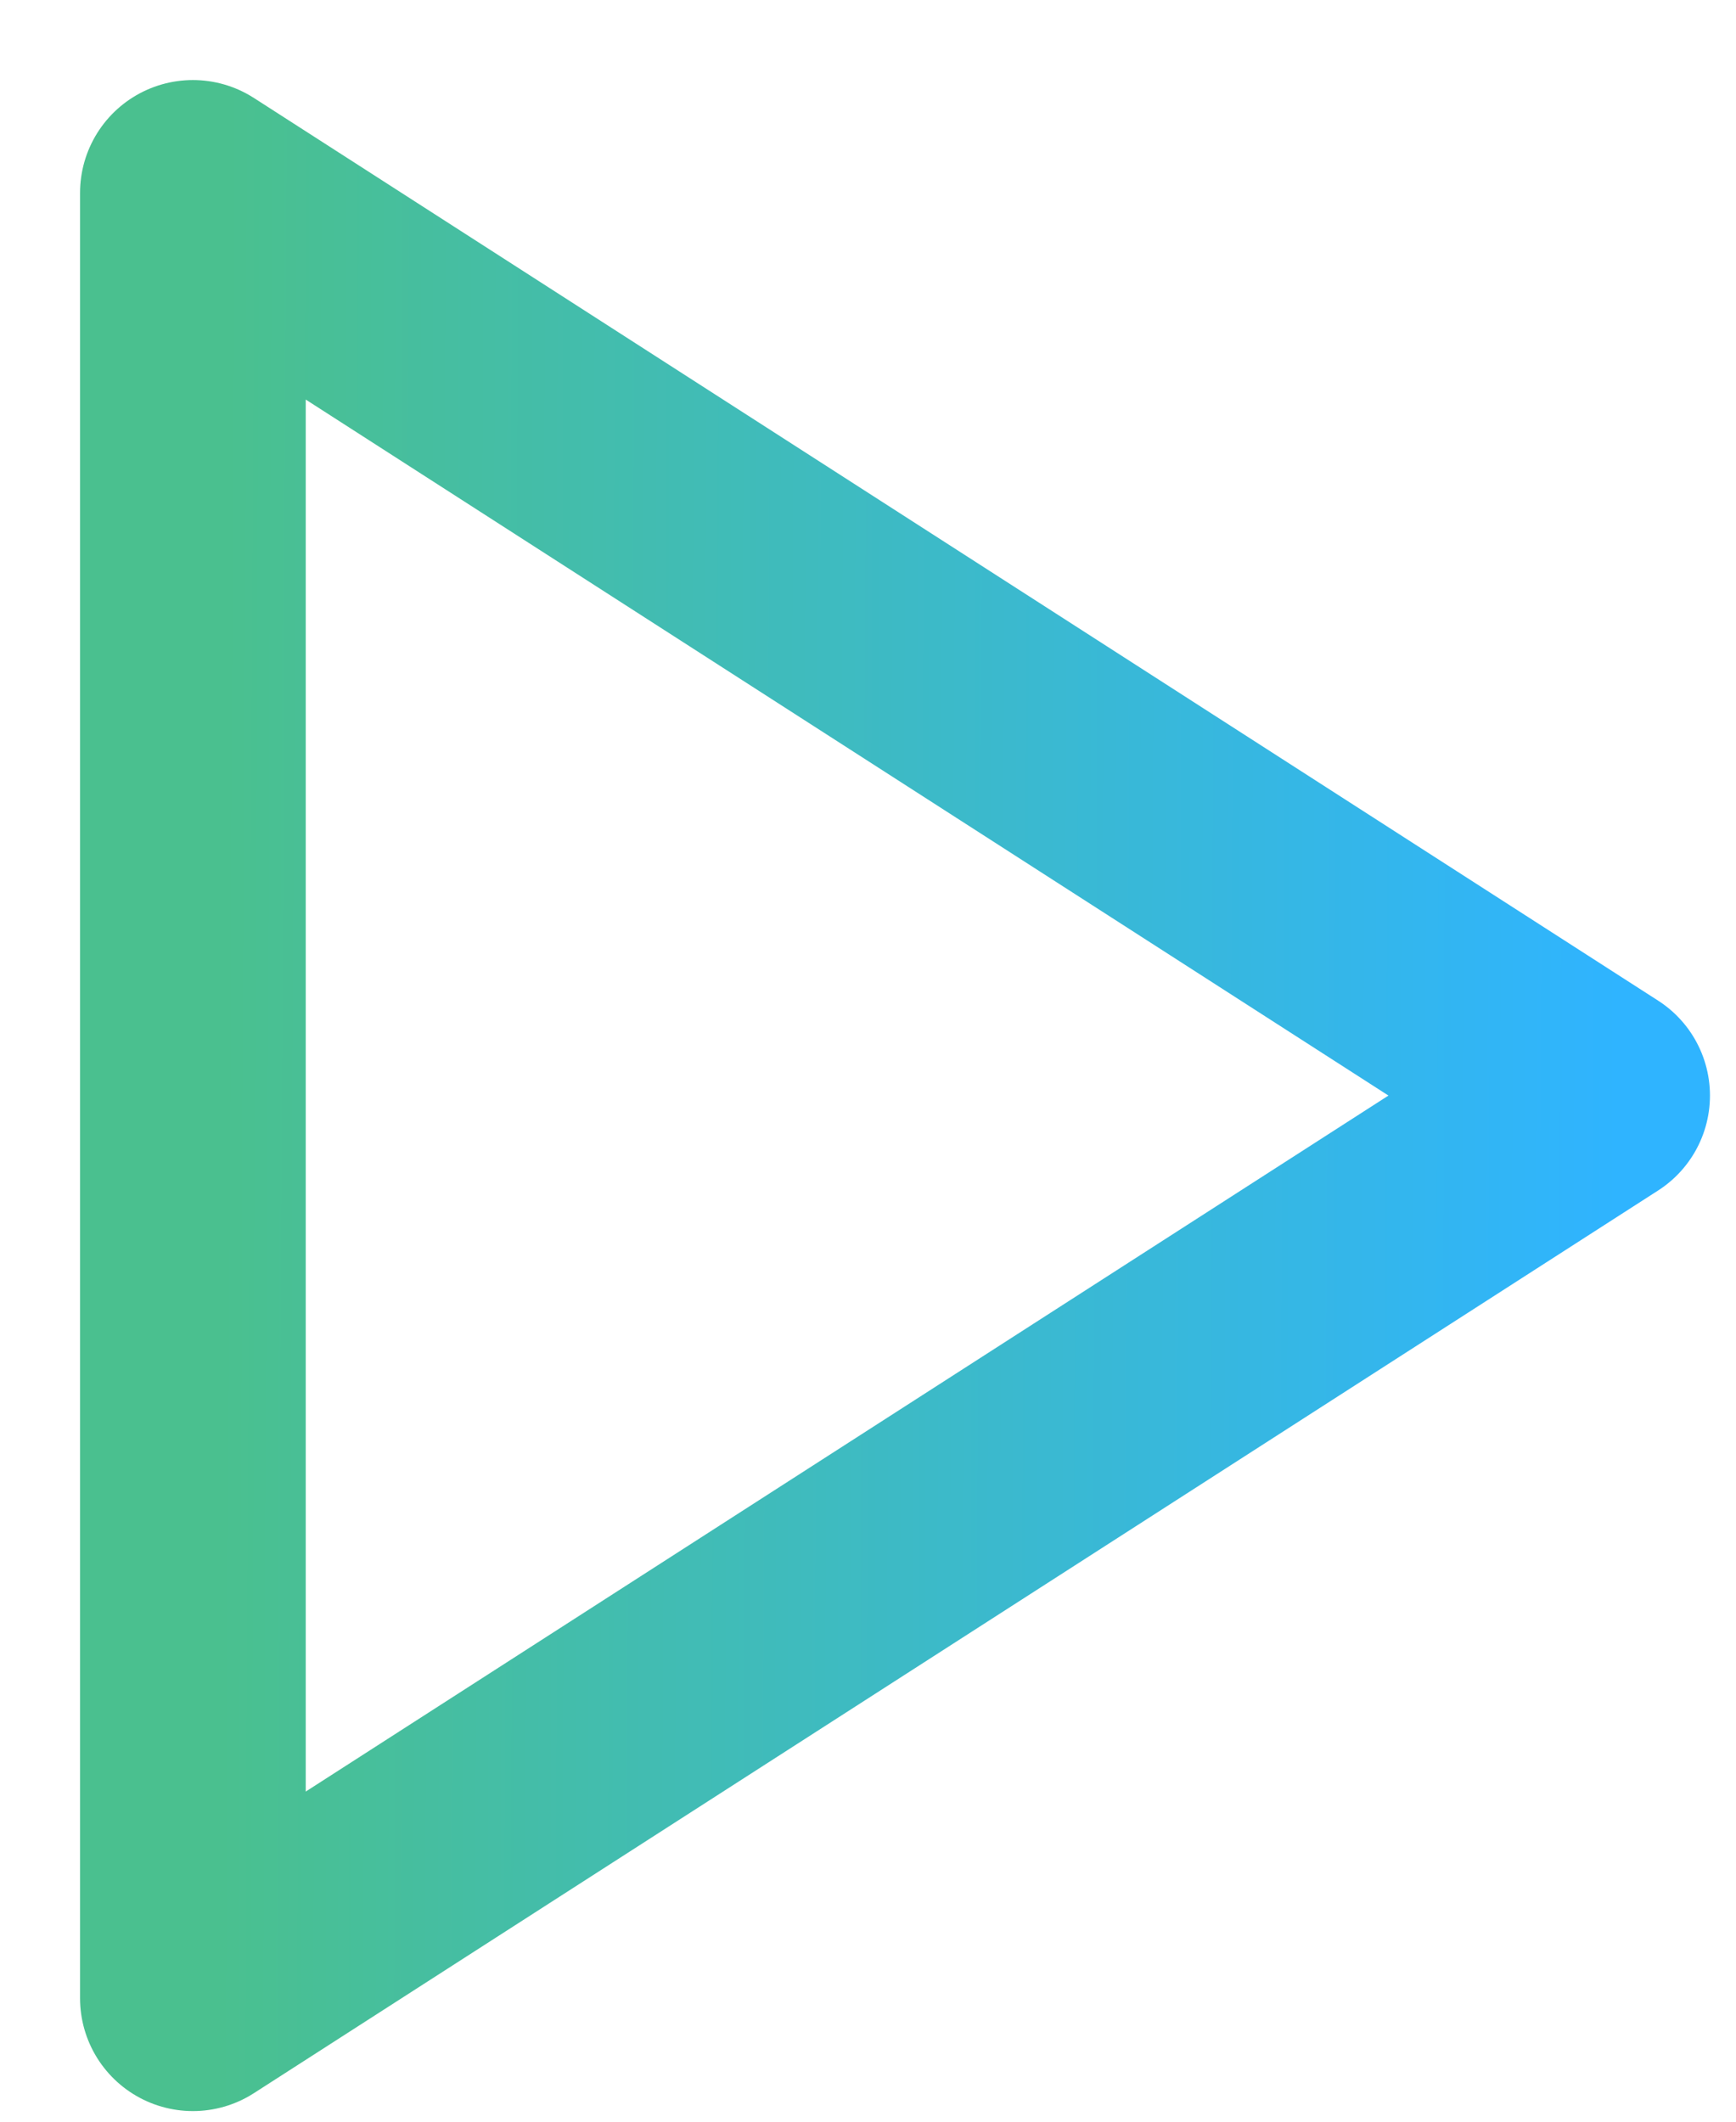 <svg width="18" height="22" viewBox="0 0 18 22" fill="none" xmlns="http://www.w3.org/2000/svg">
<path d="M2 2L16.56 11.36L2 20.72V2Z" stroke="url(#paint0_linear_93458_1214)" stroke-width="2.34" stroke-linecap="round" stroke-linejoin="round"/>
<defs>
<linearGradient id="paint0_linear_93458_1214" x1="2.379" y1="-0.884" x2="16.838" y2="-0.815" gradientUnits="userSpaceOnUse">
<stop stop-color="#4AC08F"/>
<stop offset="1" stop-color="#2FB4FF"/>
<stop offset="1" stop-color="#2FB4FF"/>
</linearGradient>
</defs>
</svg>
